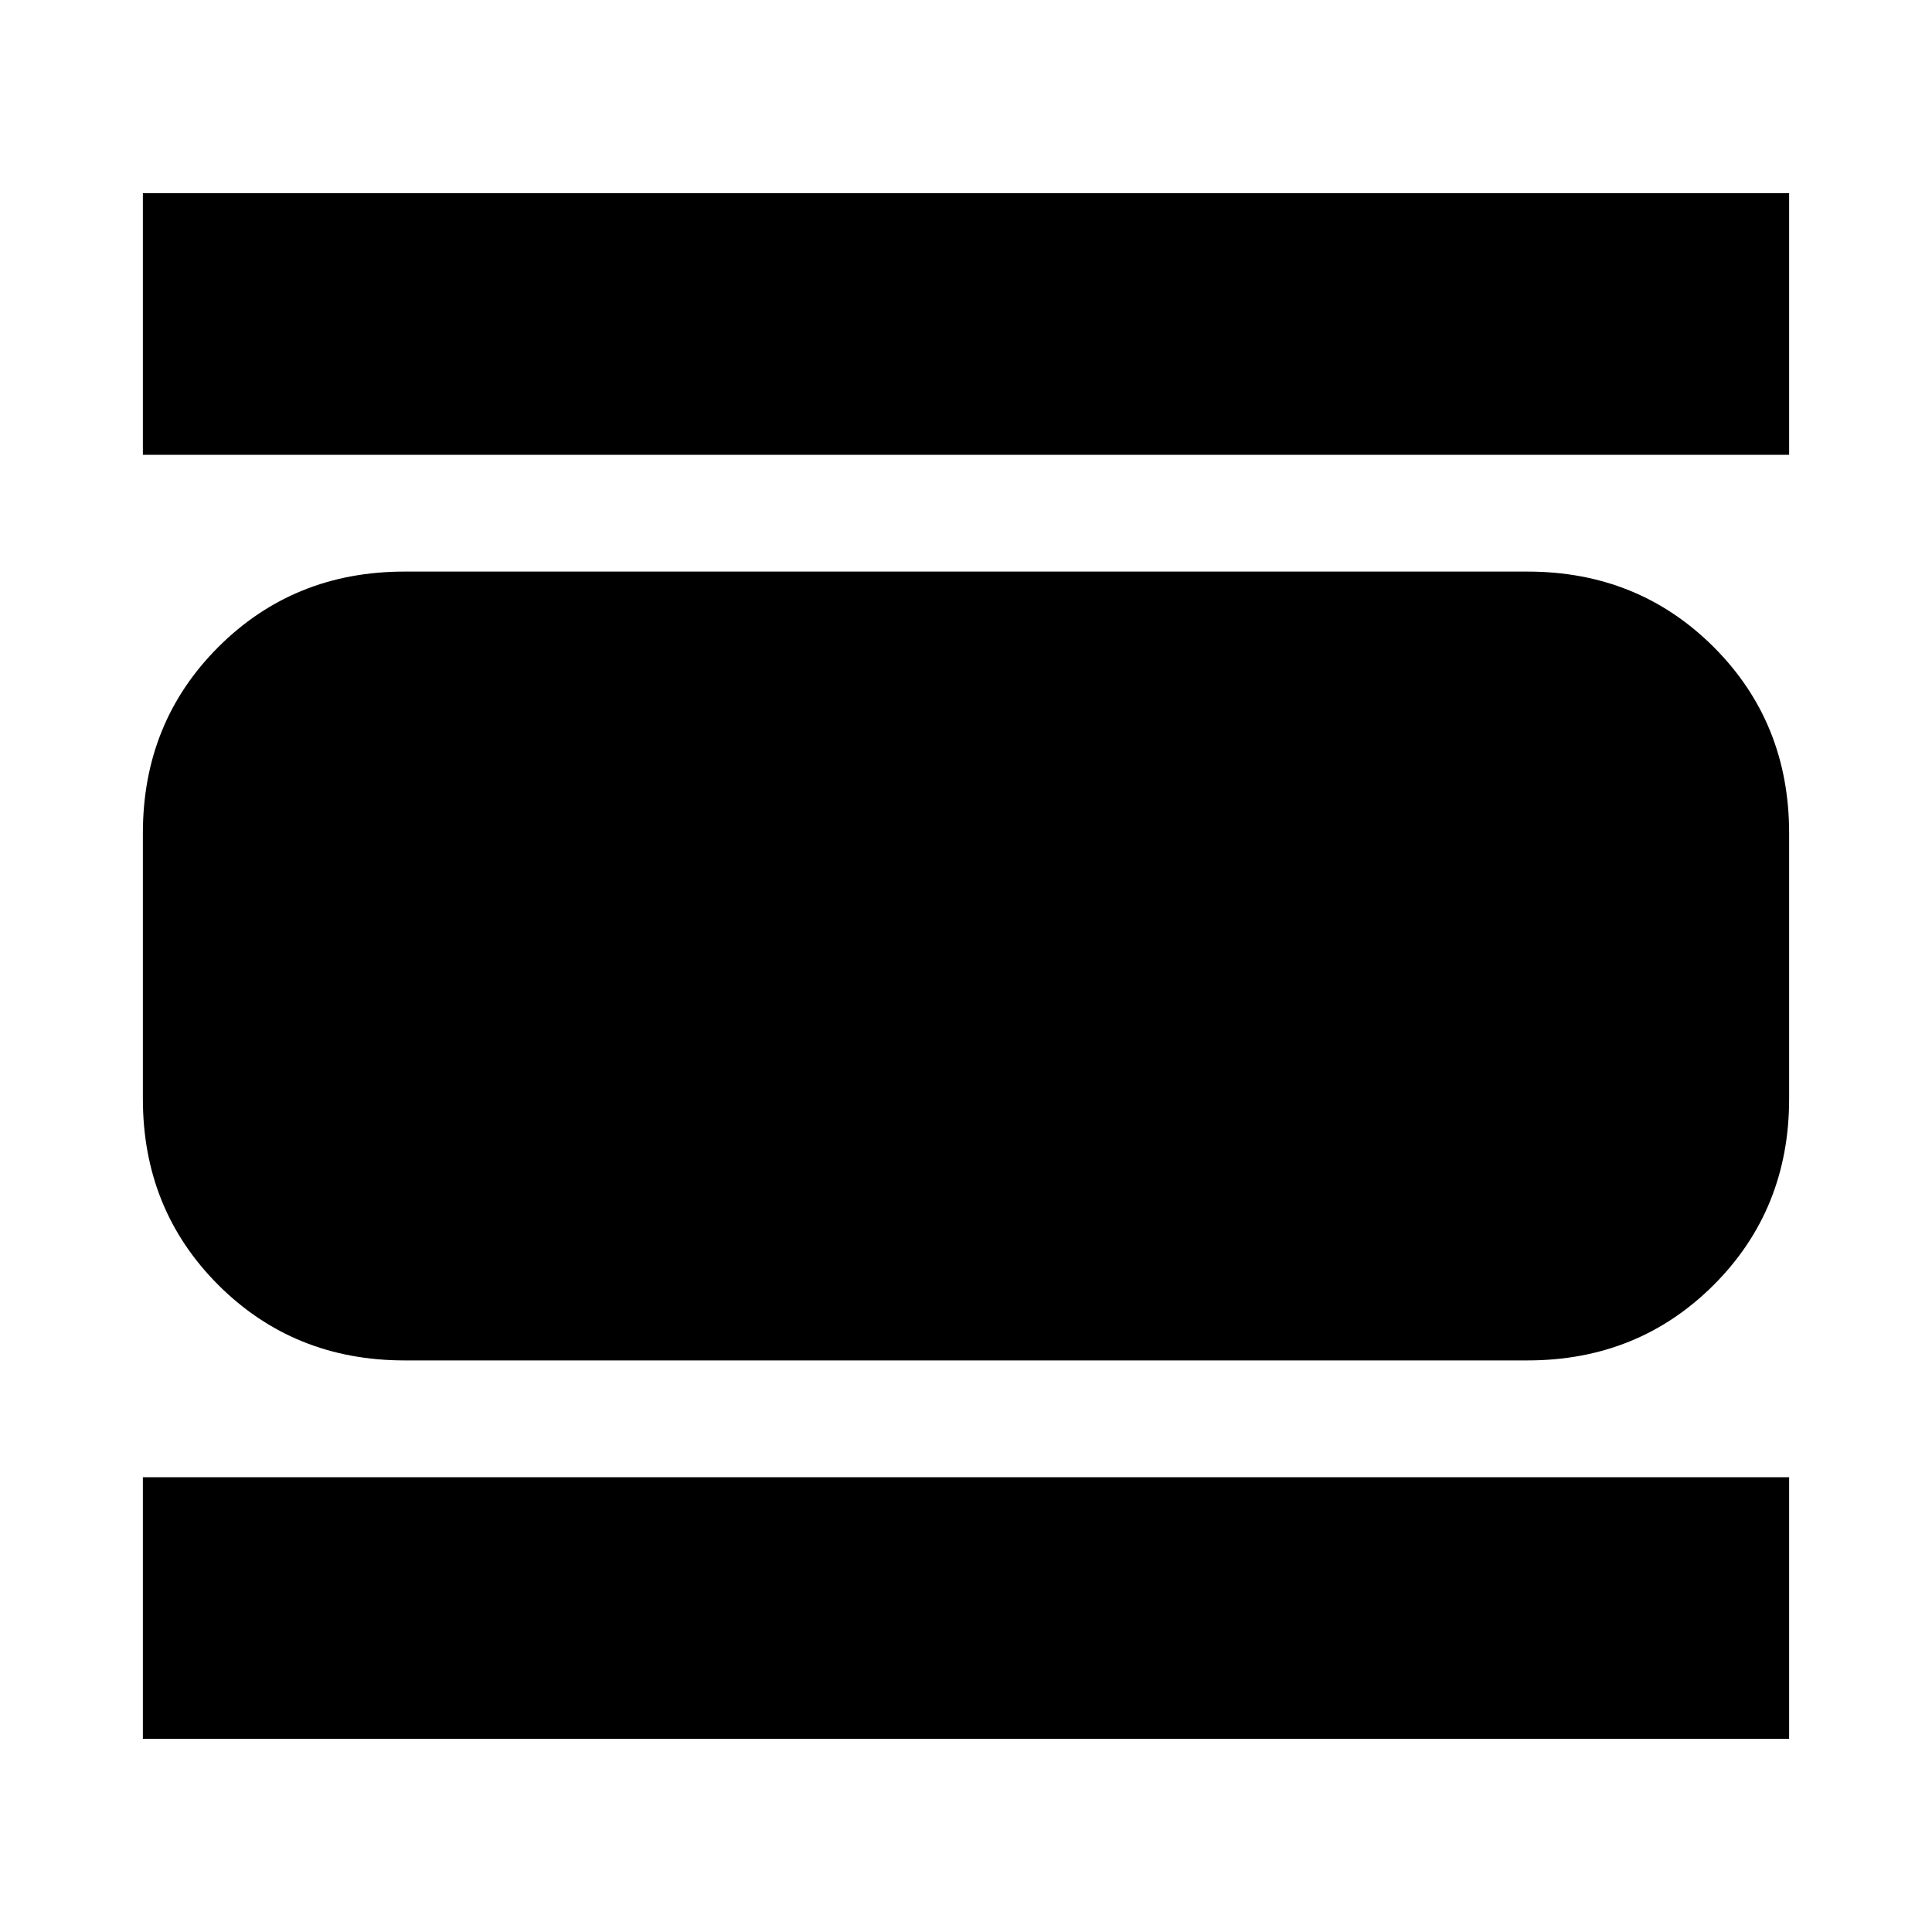 <svg xmlns="http://www.w3.org/2000/svg" height="20" width="20"><path d="M1.479 4.708V2H18.521V4.708ZM4.188 14.083Q3.042 14.083 2.26 13.302Q1.479 12.521 1.479 11.375V8.625Q1.479 7.479 2.26 6.698Q3.042 5.917 4.188 5.917H15.812Q16.958 5.917 17.74 6.698Q18.521 7.479 18.521 8.625V11.375Q18.521 12.521 17.74 13.302Q16.958 14.083 15.812 14.083ZM1.479 18V15.292H18.521V18Z"/></svg>